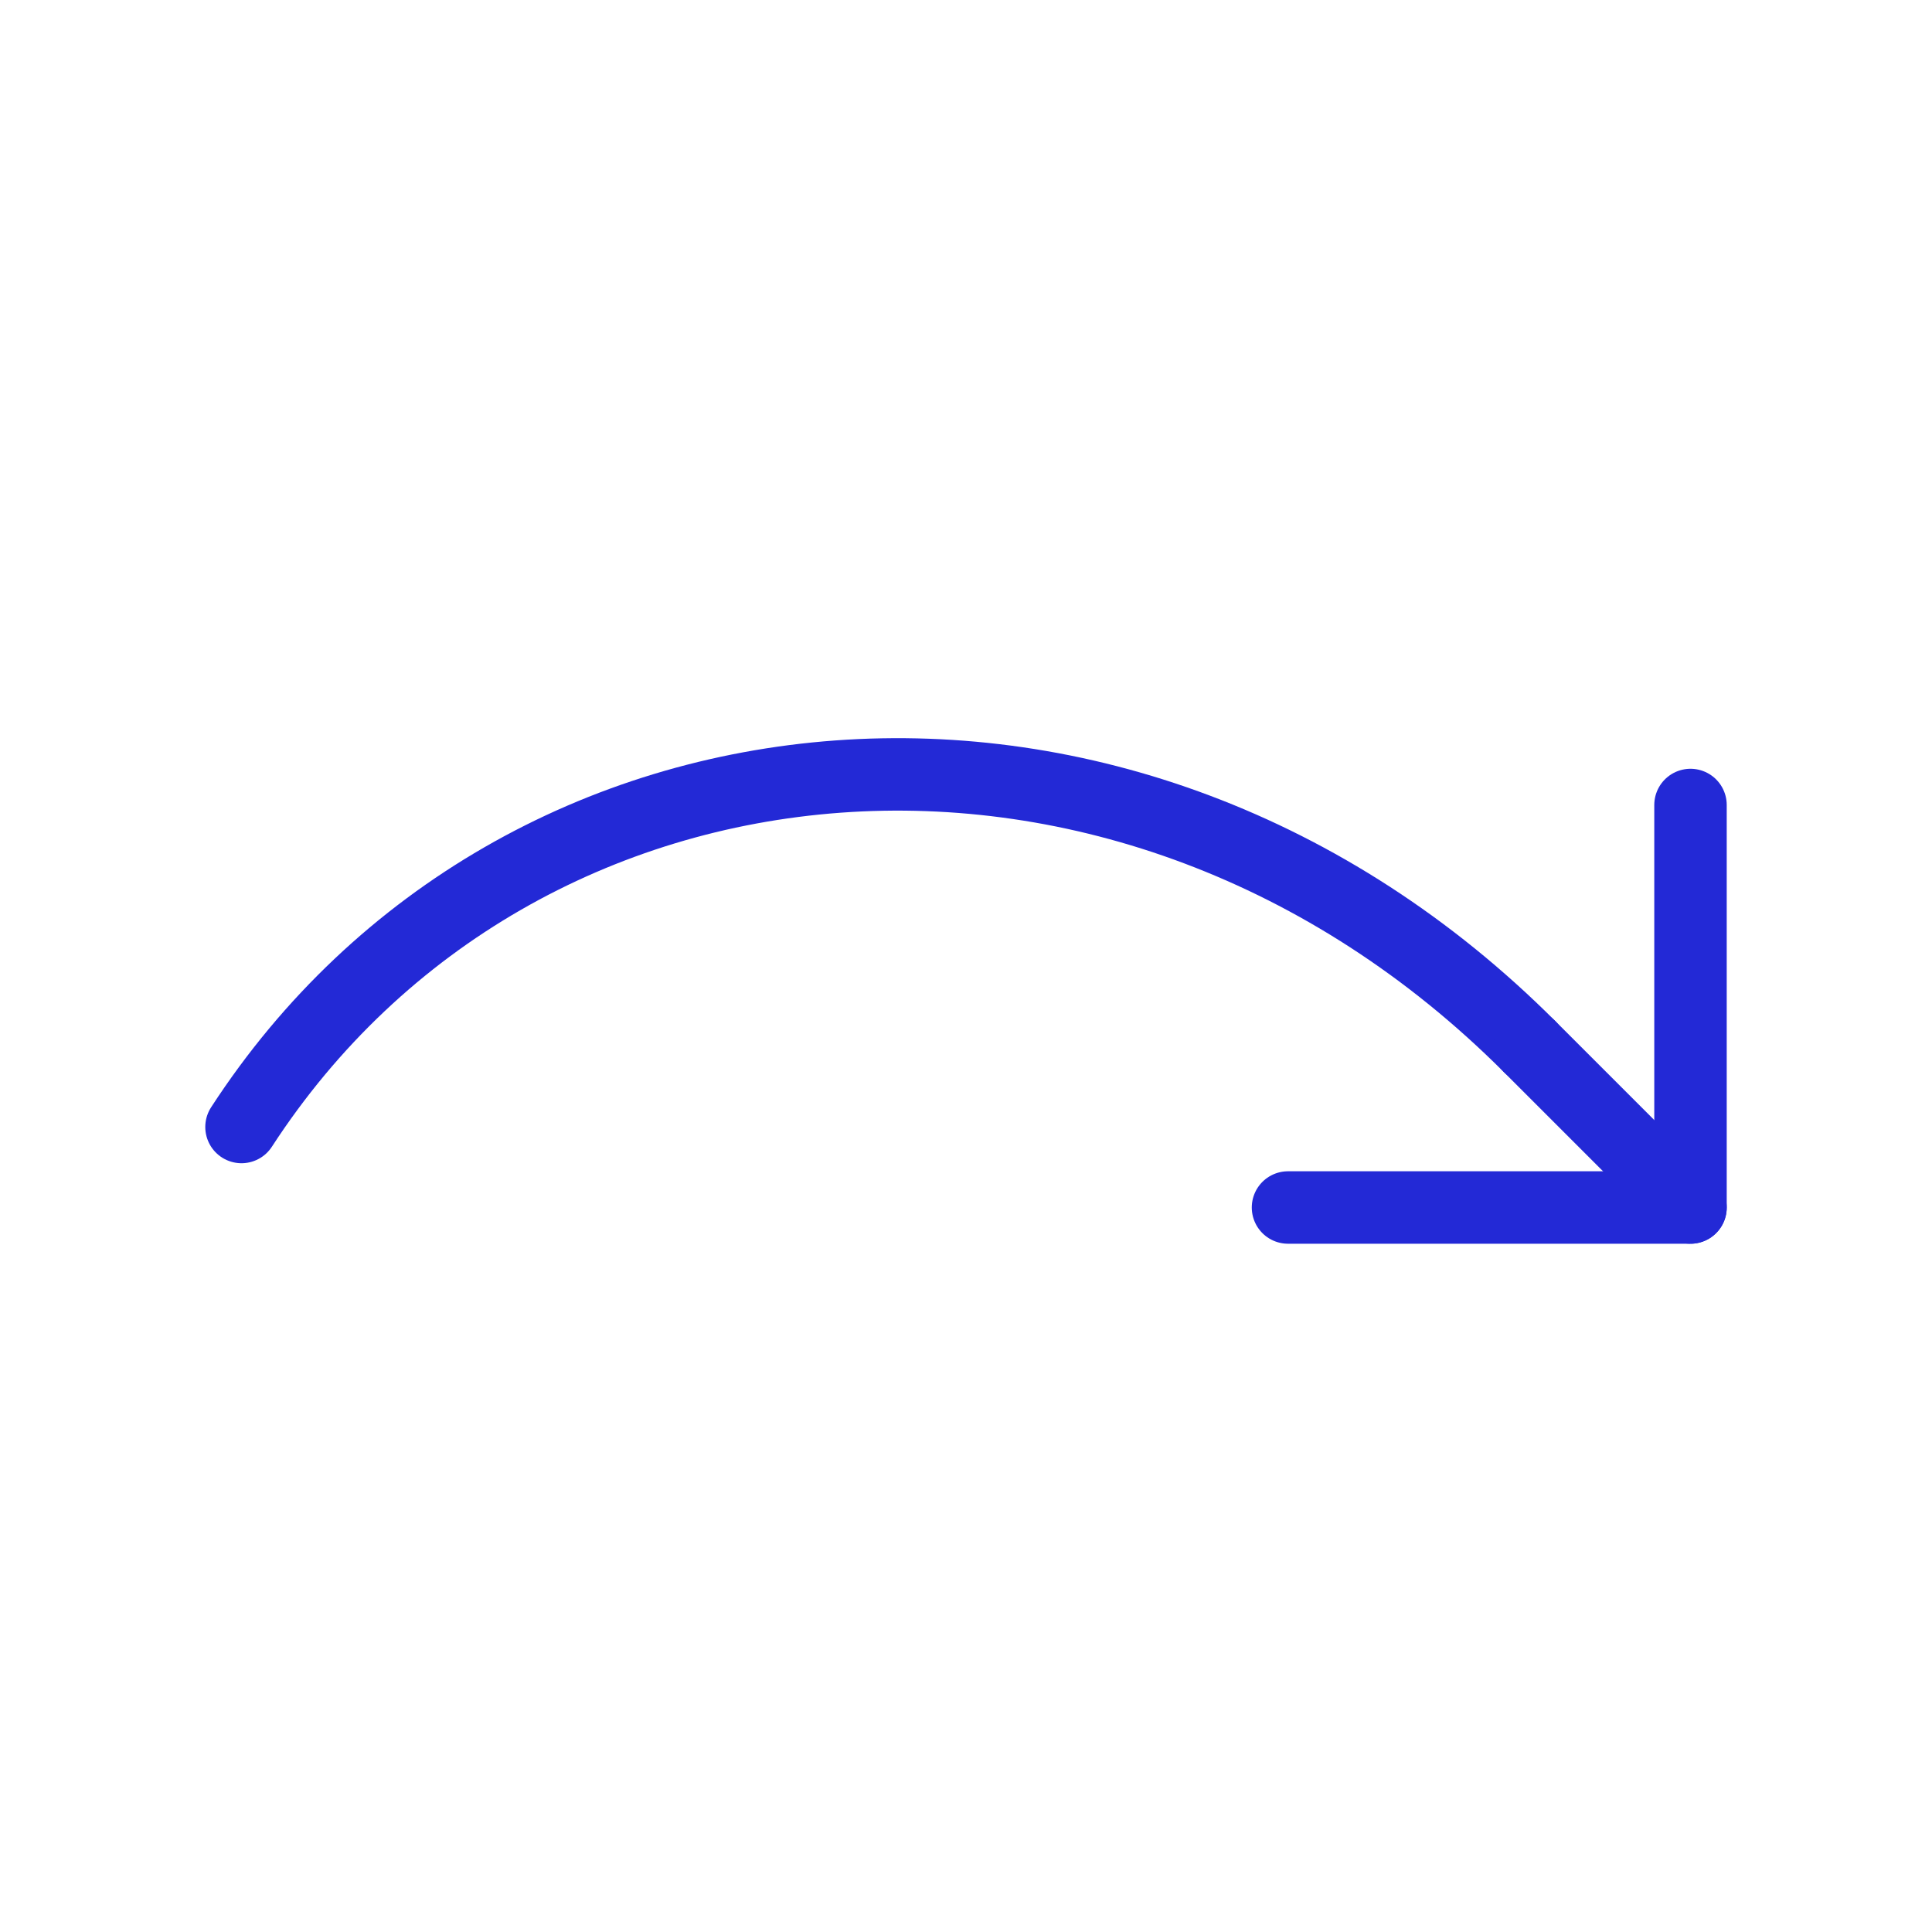 <svg role="img" xmlns="http://www.w3.org/2000/svg" width="80px" height="80px" viewBox="0 0 24 24" aria-labelledby="redoIconTitle" stroke="#2329D6" stroke-width="0.9" stroke-linecap="round" stroke-linejoin="round" fill="none" color="#2329D6"> <title id="redoIconTitle">Redo last undone action</title> <path d="M16 15h5v-5"/> <path d="M19 13C14 8 6.425 8.725 3 14"/> <path stroke-linecap="round" d="M21 15l-2-2"/> </svg>